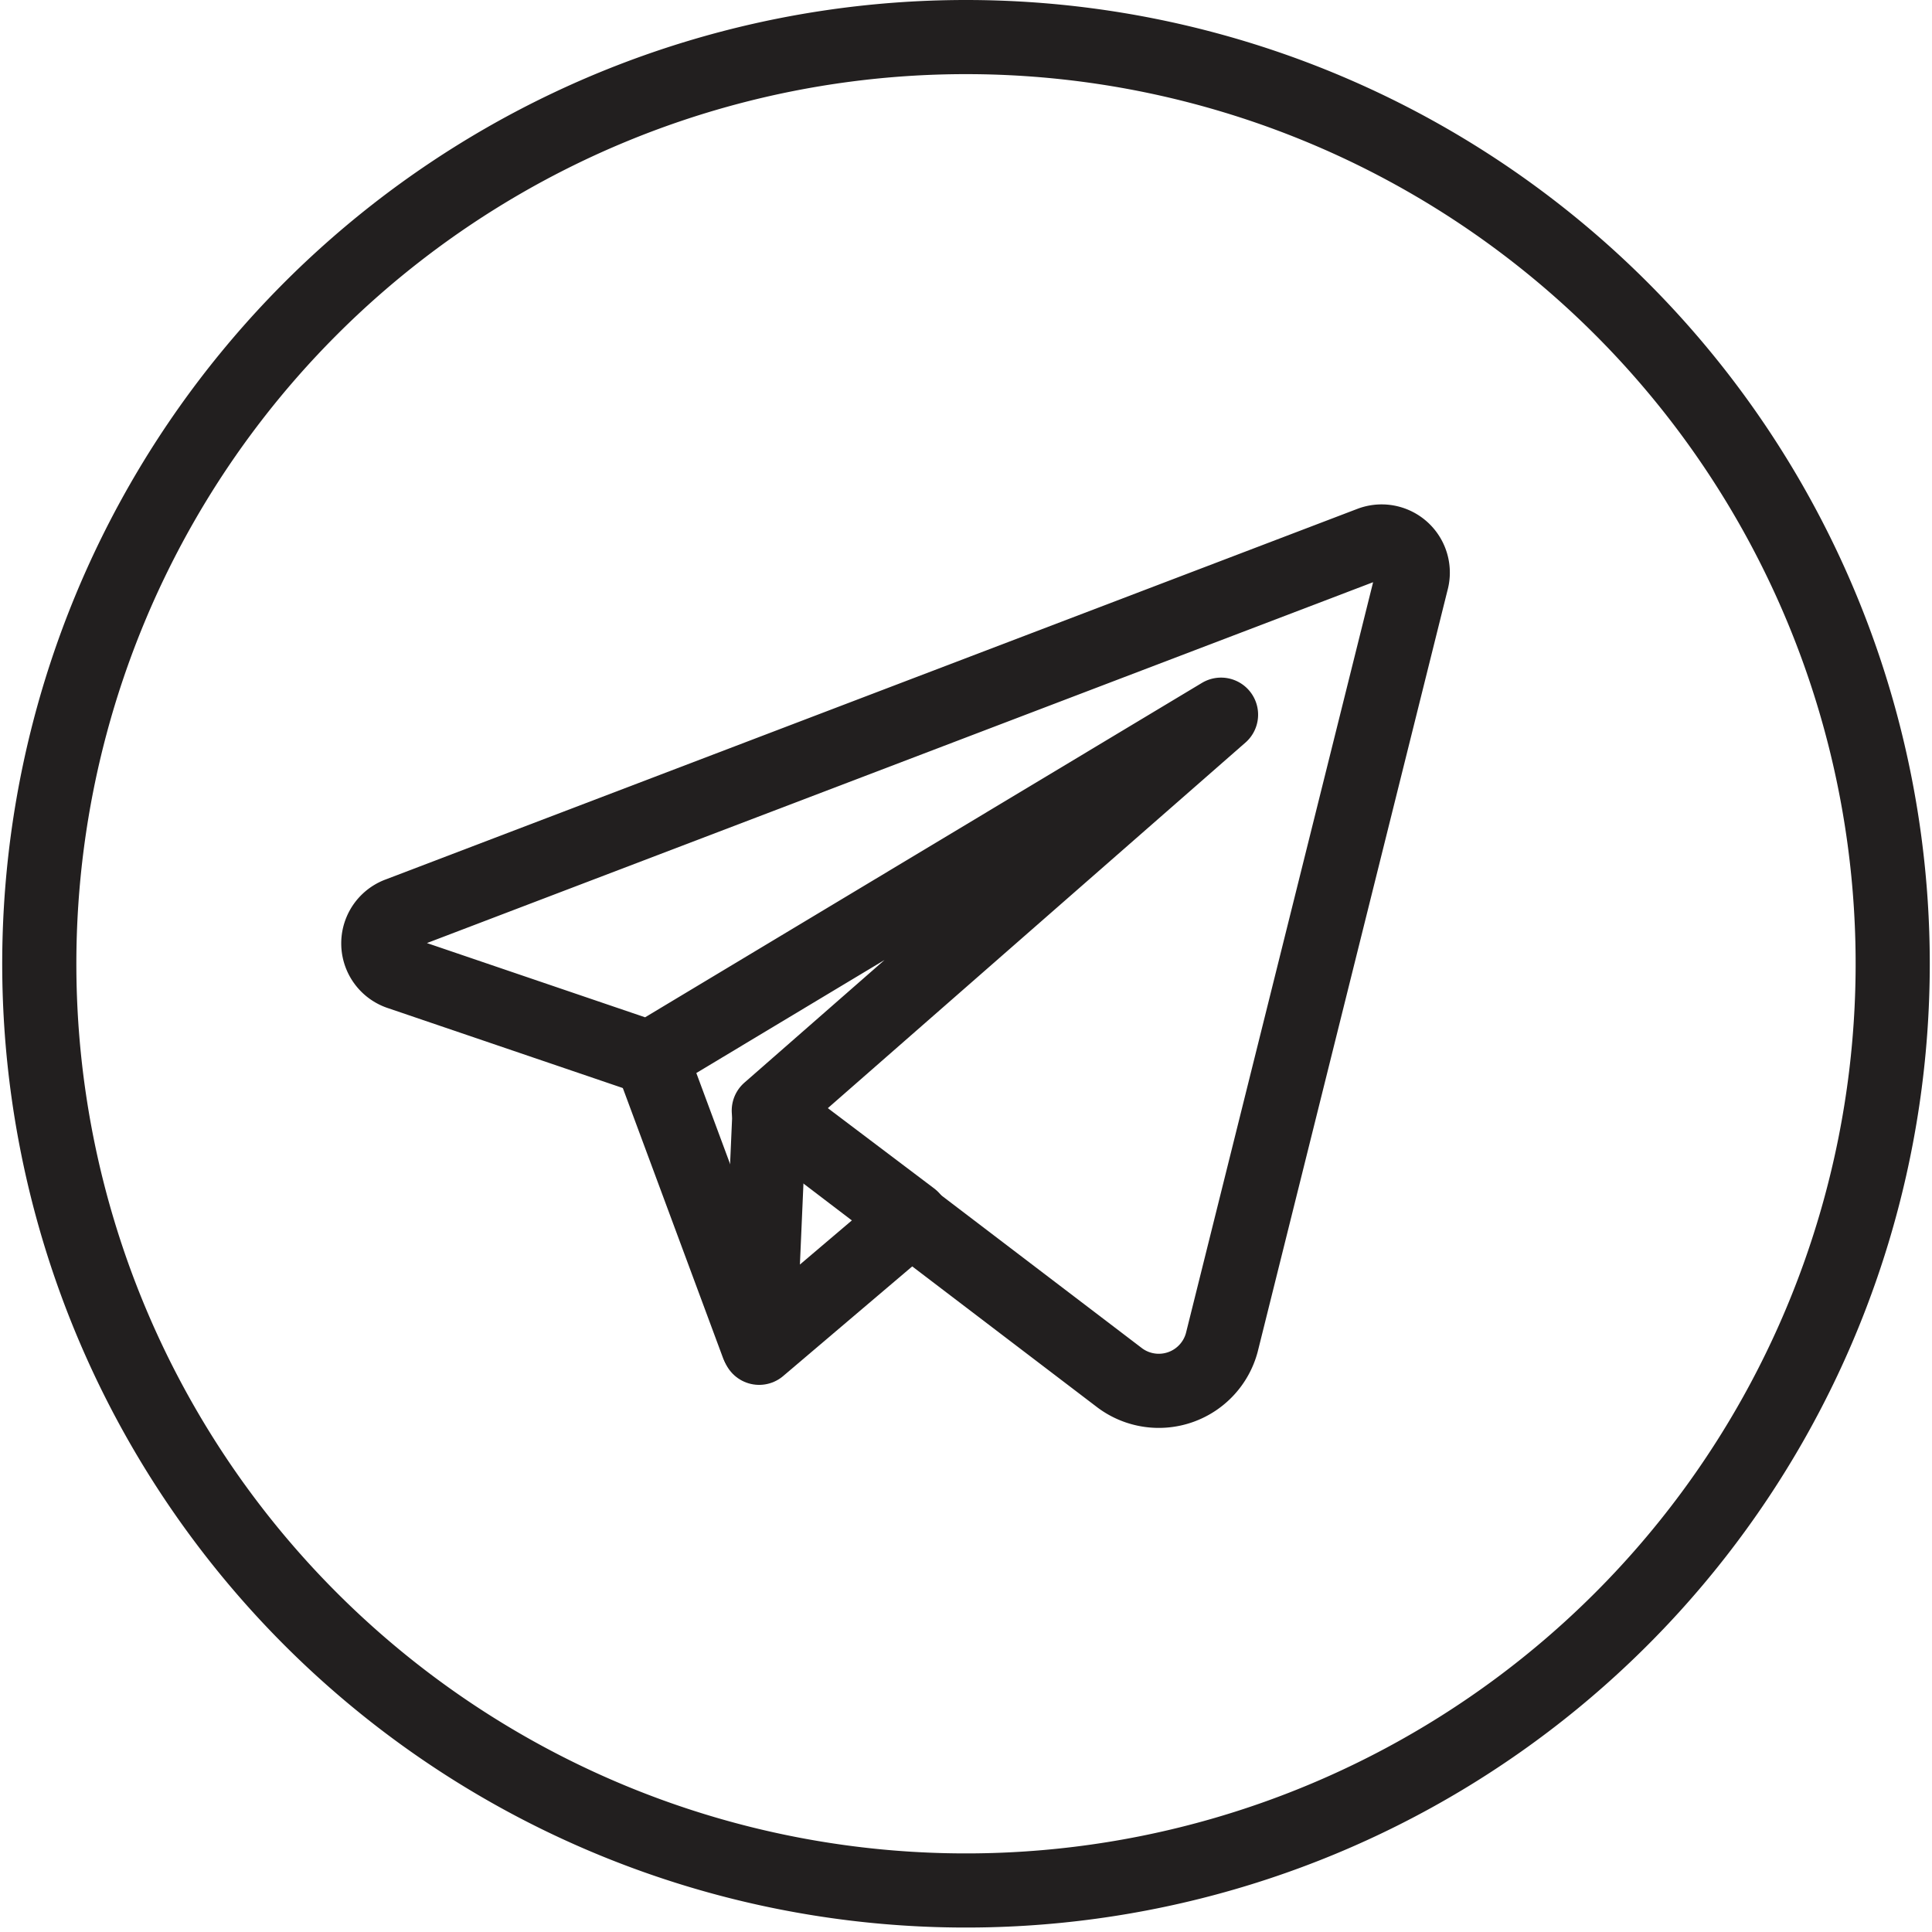<svg id="Layer_1" data-name="Layer 1" xmlns="http://www.w3.org/2000/svg" viewBox="0 0 26.06 26.06"><defs><style>.cls-1{fill:#221f1f;}.cls-2{fill:none;stroke:#221f1f;stroke-linecap:round;stroke-linejoin:round;}</style></defs><title>telegram</title><path class="cls-1" d="M512.1,371.39a12,12,0,1,1-12,12,12,12,0,0,1,12-12m0-1a13,13,0,1,0,13,13,13,13,0,0,0-13-13Z" transform="translate(-499.07 -370.39)"/><line class="cls-2" x1="8.78" y1="14.26" x2="10.22" y2="18.14"/><polygon class="cls-2" points="10.38 14.98 10.24 18.18 12.3 16.43 10.38 14.98"/><path class="cls-2" d="M517.56,377.72l-13.11,5a.42.42,0,0,0,0,.79l3.38,1.15,7.71-4.63-6.1,5.34,4.74,3.61a.88.88,0,0,0,1.37-.48l2.56-10.27A.42.42,0,0,0,517.56,377.72Z" transform="translate(-499.07 -370.39)"/></svg>